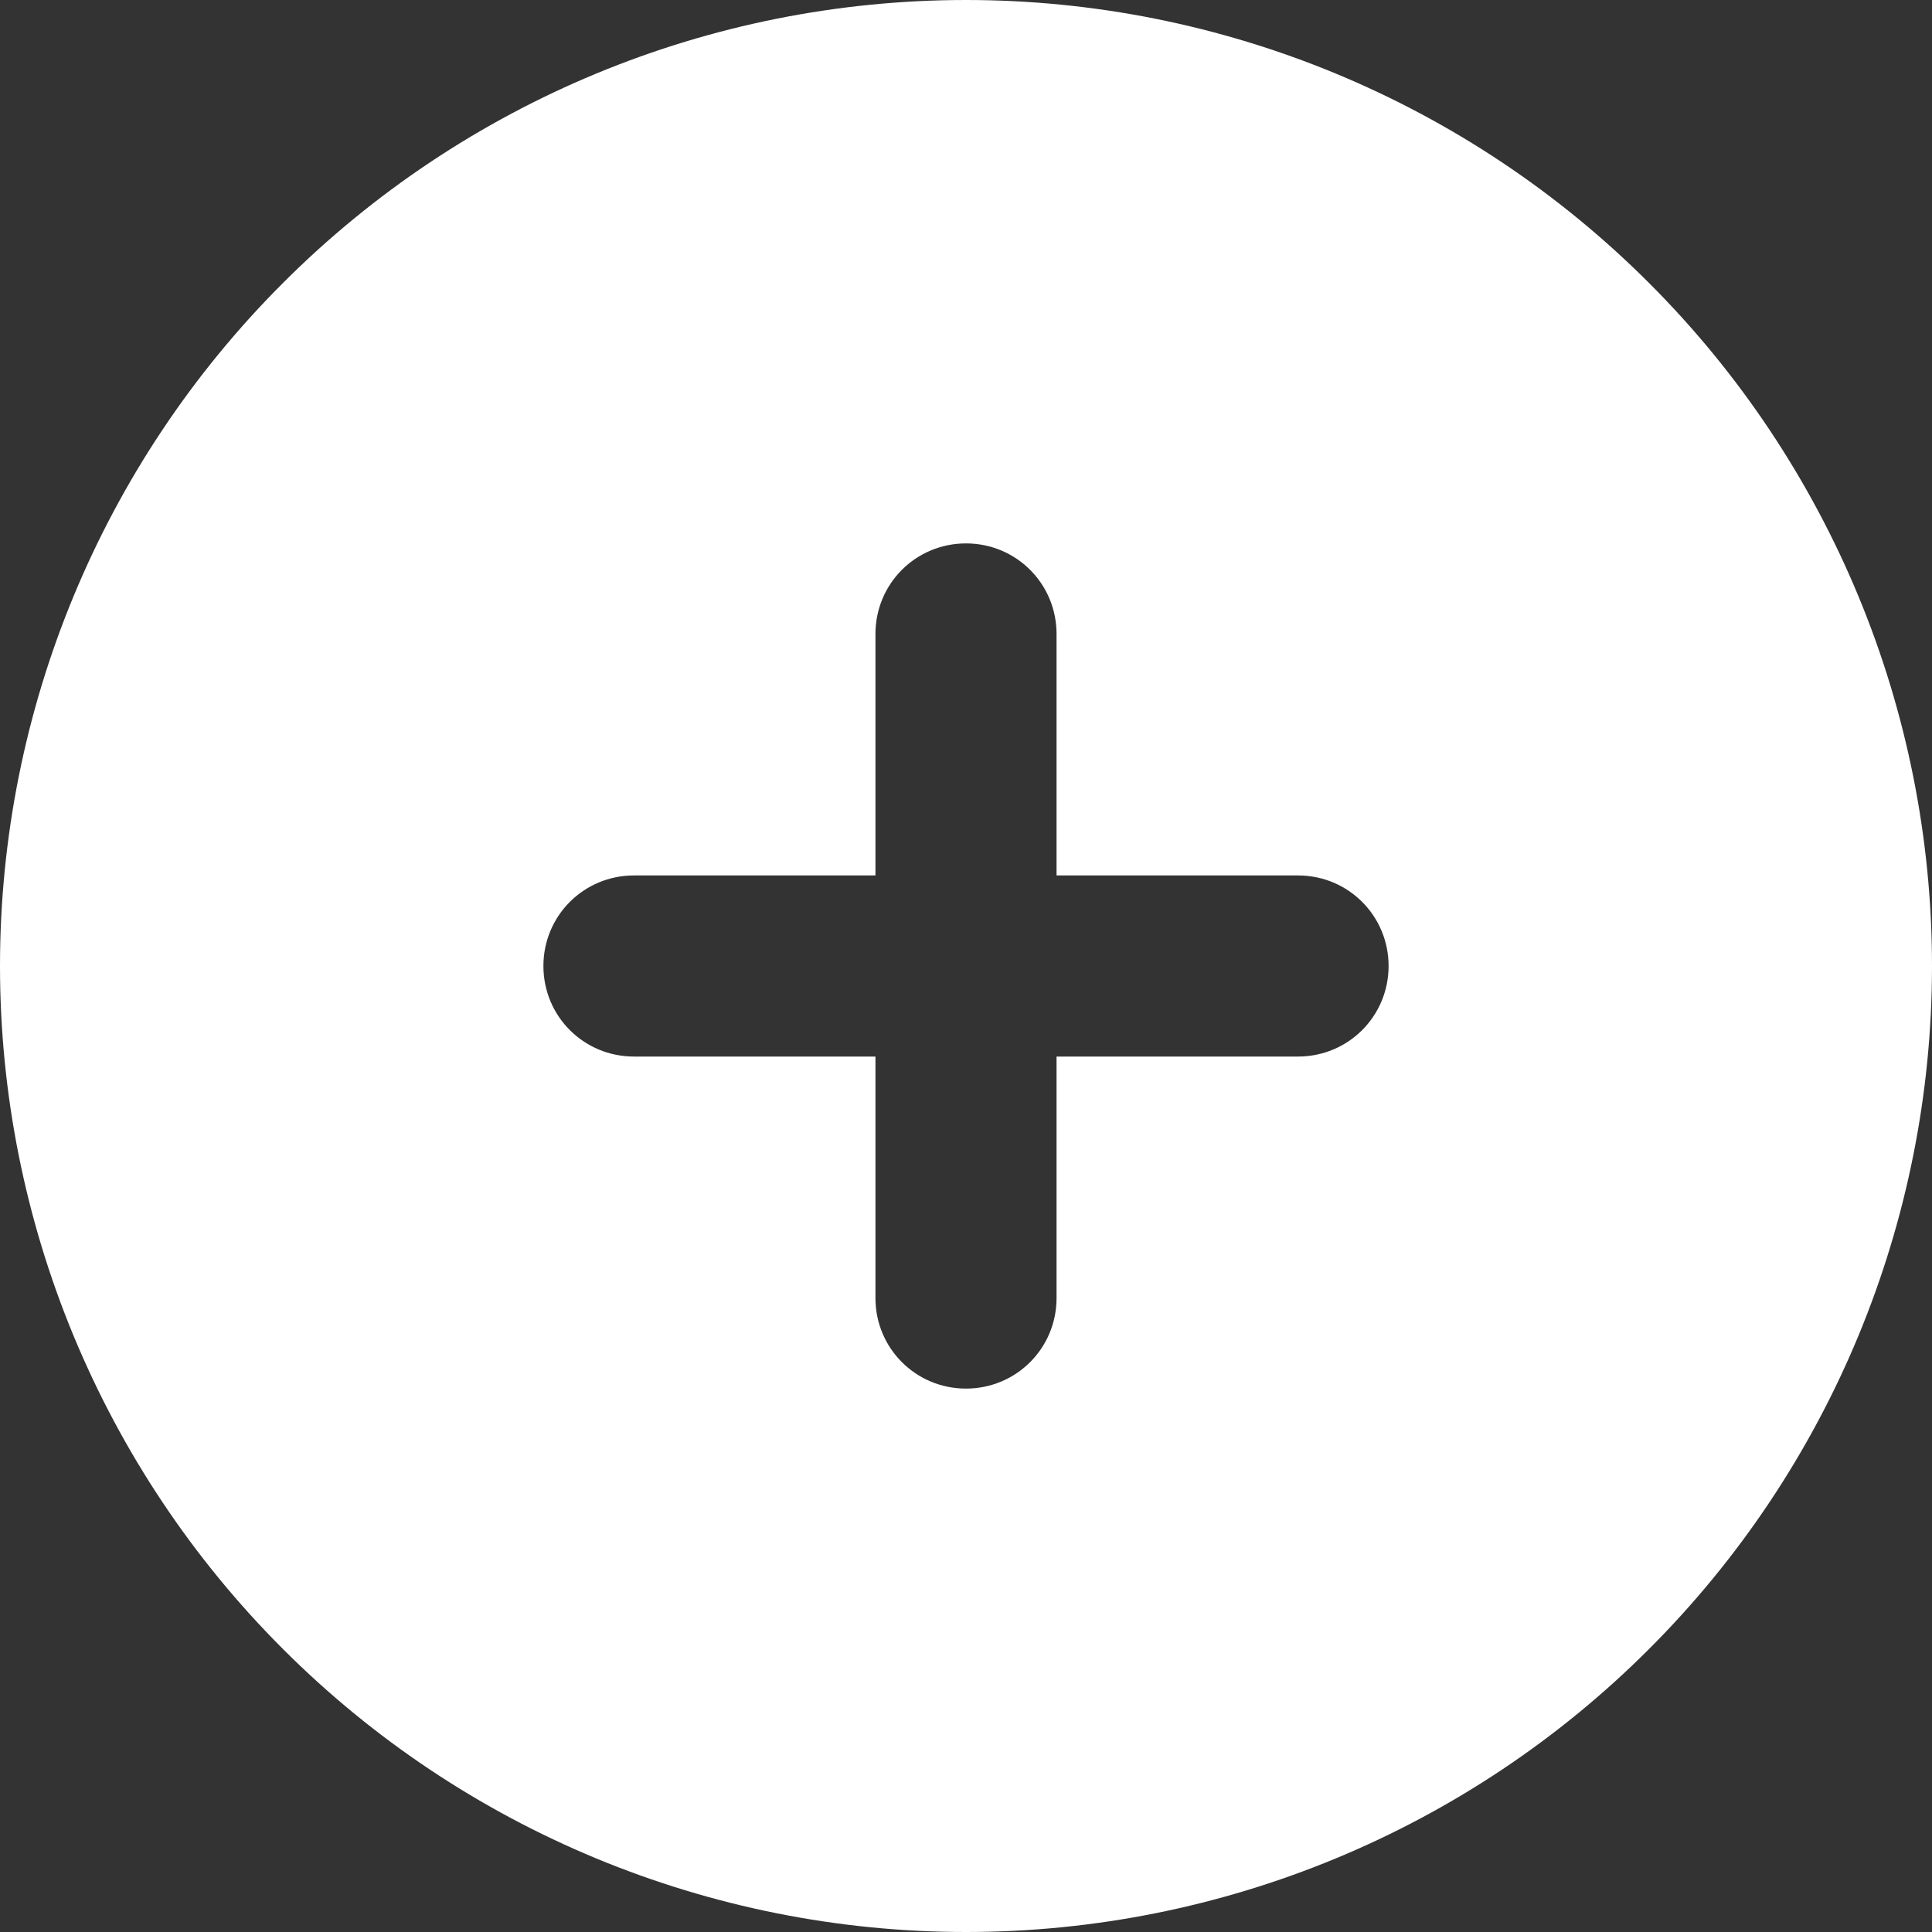 <svg width="15" height="15" viewBox="0 0 15 15" fill="none" xmlns="http://www.w3.org/2000/svg">
<rect x="0" y="0" width="15" height="15" fill="#333333" stroke="none"/>
<g clip-path="url(#clip0_45_1320)">
<path d="M7.5 15C9.489 15 11.397 14.21 12.803 12.803C14.21 11.397 15 9.489 15 7.5C15 5.511 14.21 3.603 12.803 2.197C11.397 0.79 9.489 0 7.5 0C5.511 0 3.603 0.79 2.197 2.197C0.79 3.603 0 5.511 0 7.5C0 9.489 0.79 11.397 2.197 12.803C3.603 14.21 5.511 15 7.5 15ZM6.797 10.078V8.203H4.922C4.532 8.203 4.219 7.89 4.219 7.5C4.219 7.11 4.532 6.797 4.922 6.797H6.797V4.922C6.797 4.532 7.11 4.219 7.5 4.219C7.89 4.219 8.203 4.532 8.203 4.922V6.797H10.078C10.468 6.797 10.781 7.11 10.781 7.5C10.781 7.89 10.468 8.203 10.078 8.203H8.203V10.078C8.203 10.468 7.89 10.781 7.5 10.781C7.11 10.781 6.797 10.468 6.797 10.078Z" fill="white"/>
</g>
<defs>
<clipPath id="clip0_45_1320">
<rect width="15" height="15" fill="white"/>
</clipPath>
</defs>
</svg>
